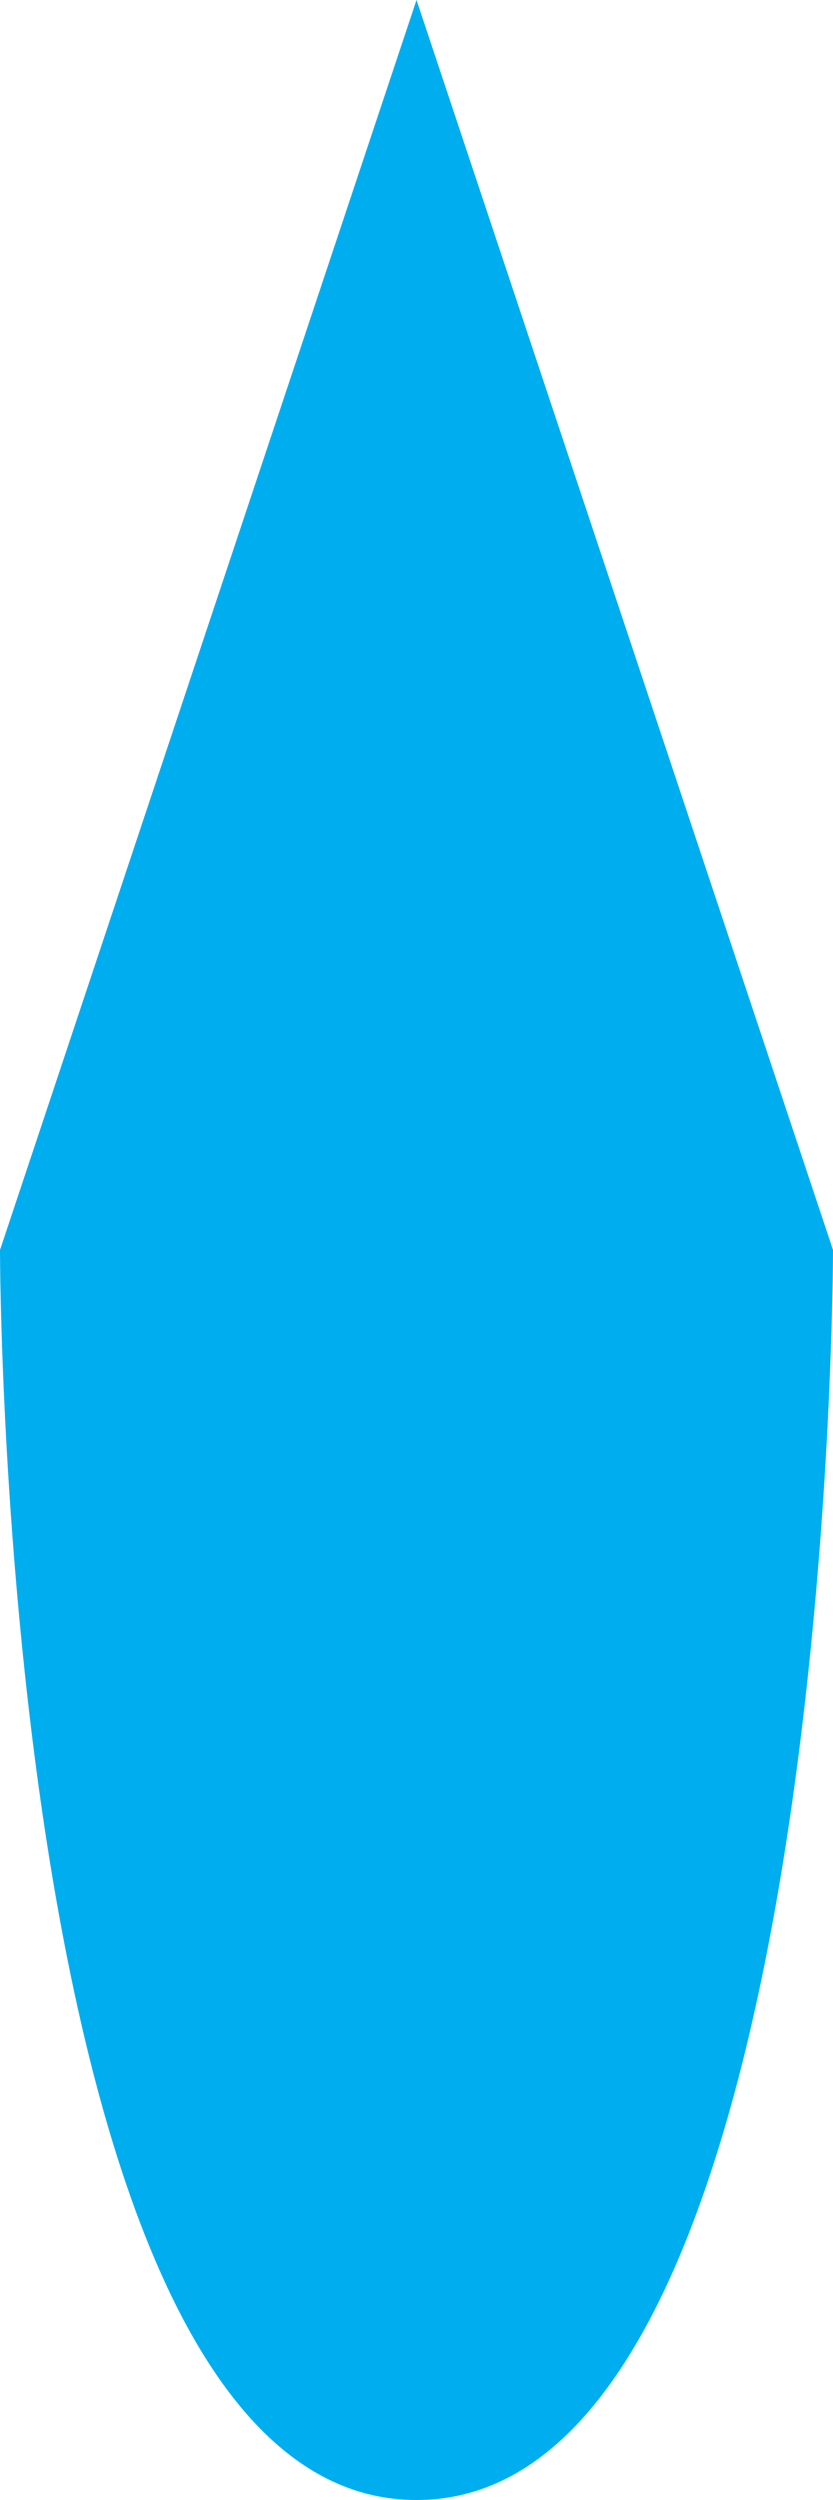 <?xml version="1.0" encoding="utf-8"?>
<!-- Generator: Adobe Illustrator 16.0.1, SVG Export Plug-In . SVG Version: 6.00 Build 0)  -->
<!DOCTYPE svg PUBLIC "-//W3C//DTD SVG 1.1//EN" "http://www.w3.org/Graphics/SVG/1.1/DTD/svg11.dtd">
<svg version="1.1" id="Layer_1" xmlns="http://www.w3.org/2000/svg" xmlns:xlink="http://www.w3.org/1999/xlink" x="0px" y="0px"
	 width="9px" height="27px" viewBox="0 0 9 27" enable-background="new 0 0 9 27" xml:space="preserve">
<path fill="#00AEEF" d="M4.5,0C0,13.5,0,13.5,0,13.5S0,27,4.5,27S9,13.5,9,13.5L4.5,0z"/>
</svg>
